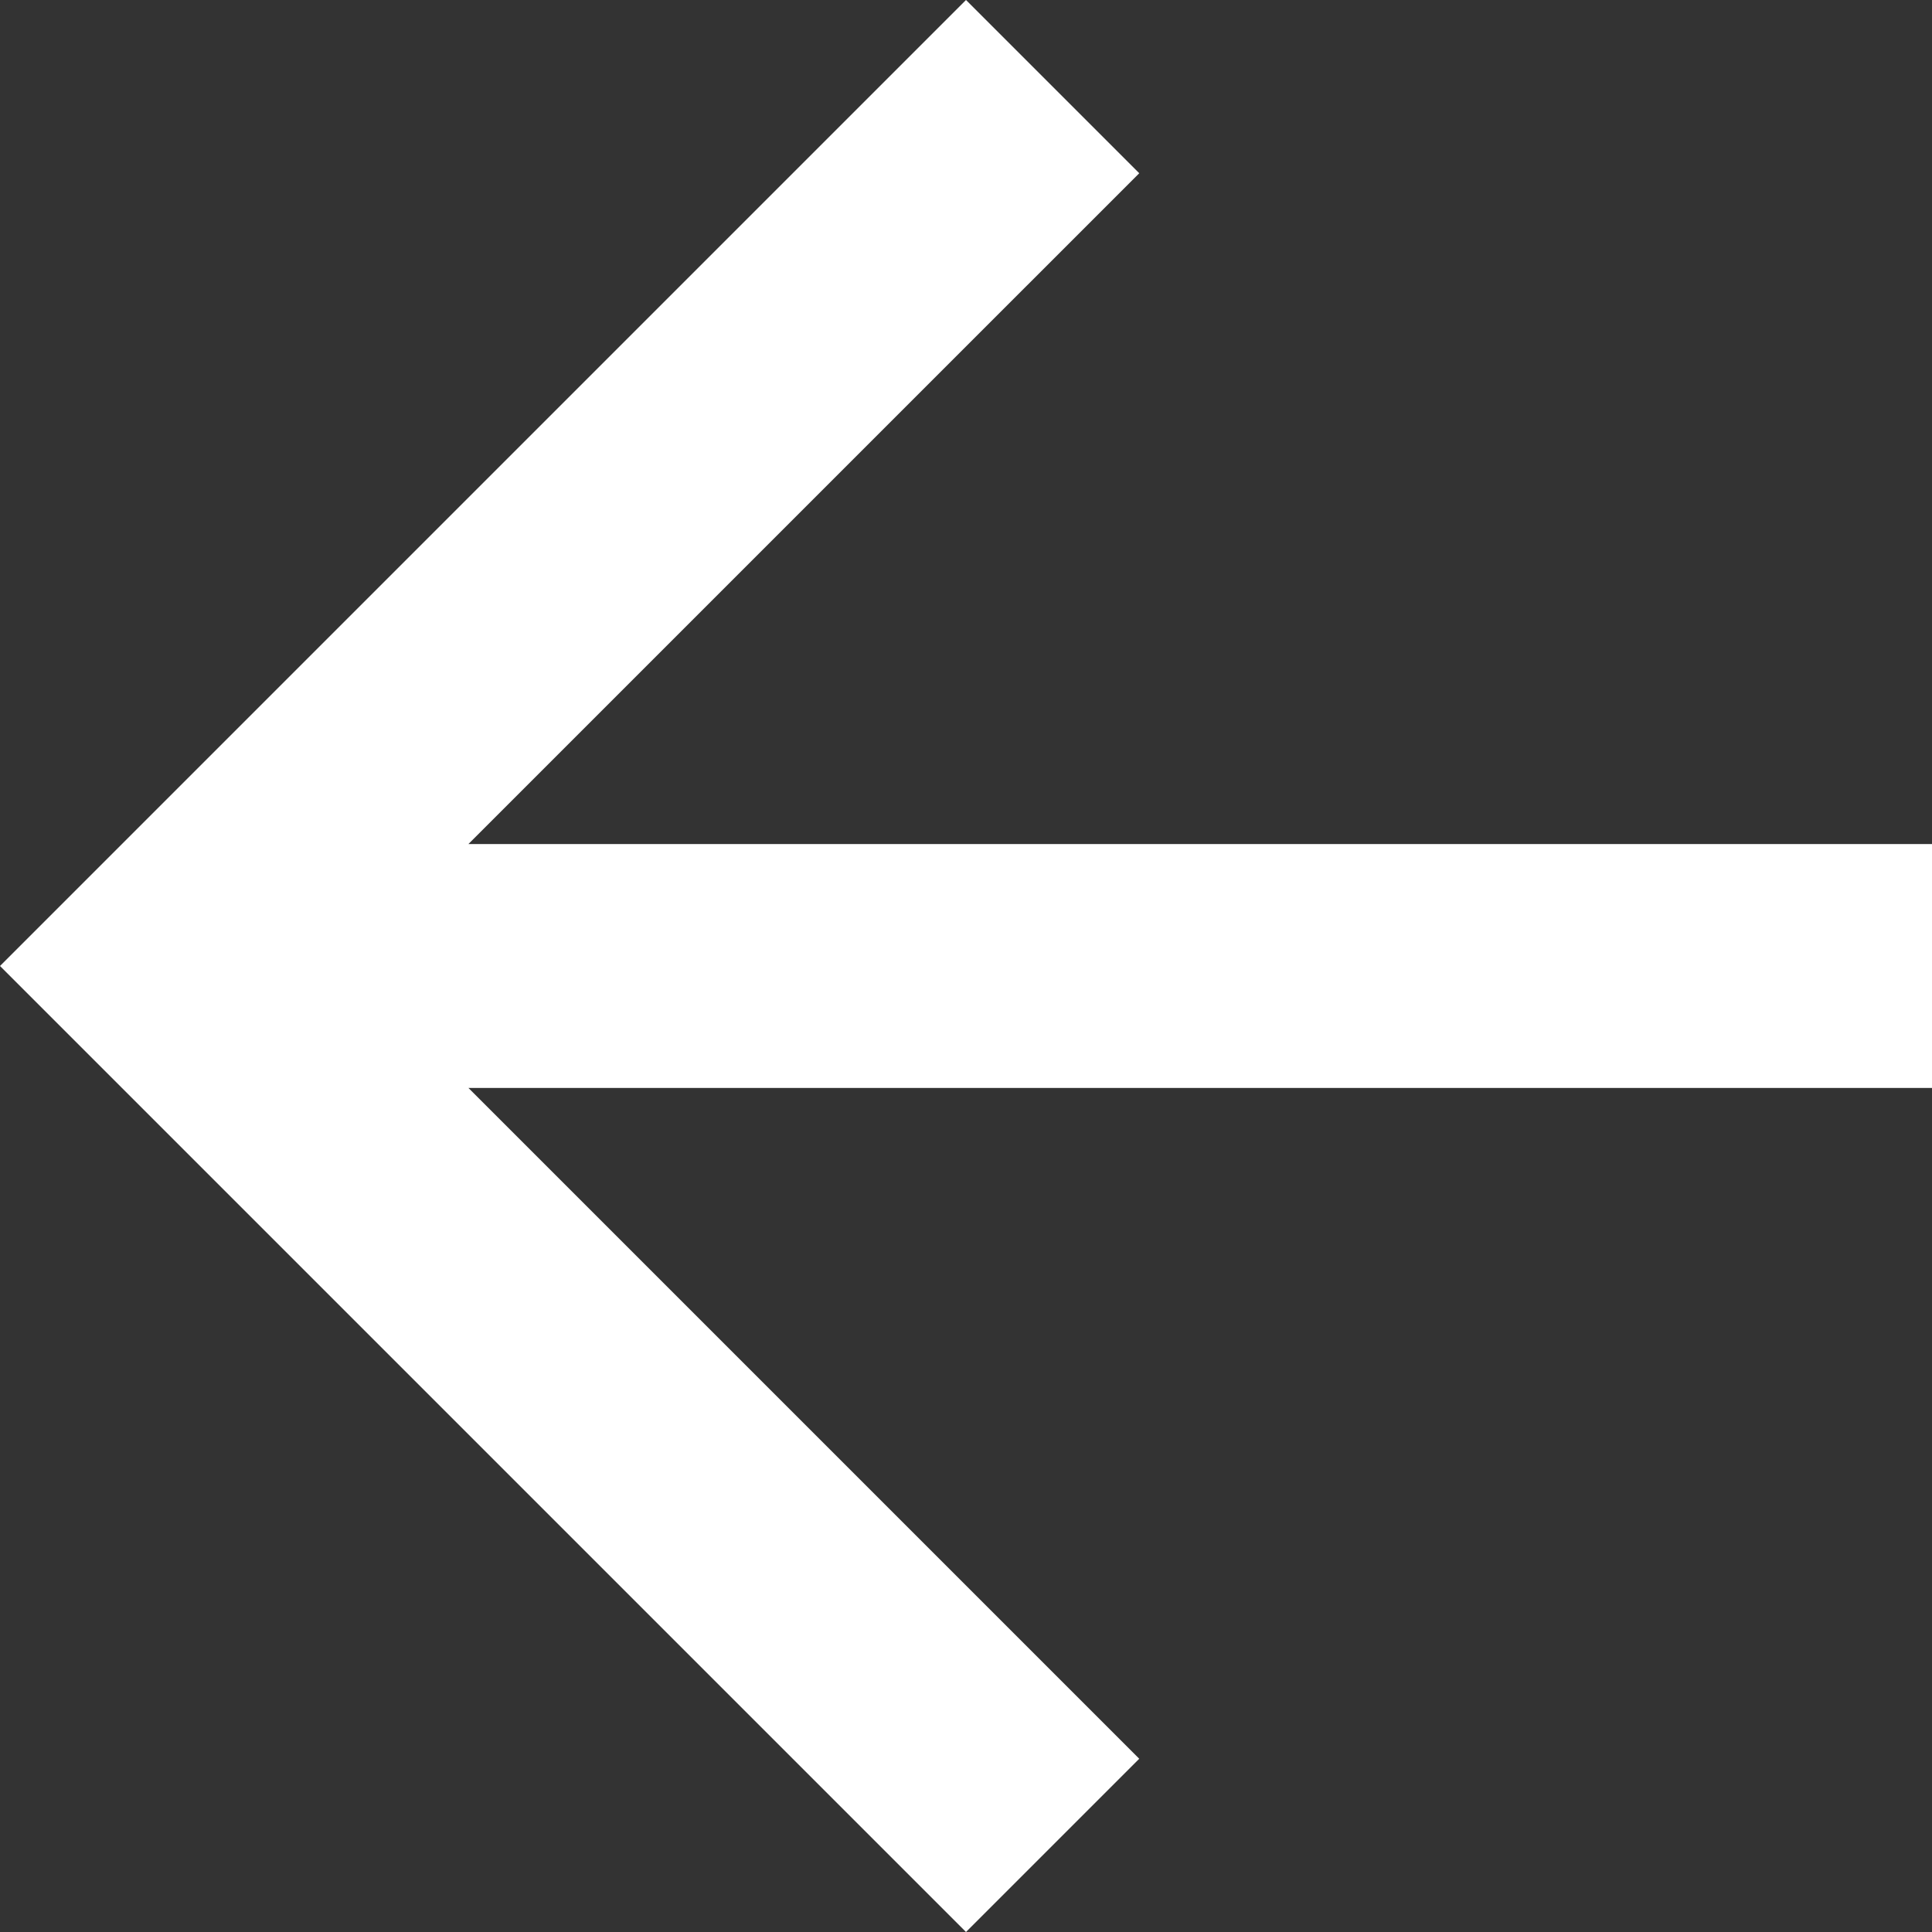 <svg width="18" height="18" viewBox="0 0 18 18" fill="none" xmlns="http://www.w3.org/2000/svg">
<rect x="0" y="0" width="18" height="18" fill="#333333" stroke="none"/>
<path d="M18 7.864V10.136H4.364L10.614 16.386L9 18L0 9L9 0L10.614 1.614L4.364 7.864H18Z" fill="white"/>
</svg>
